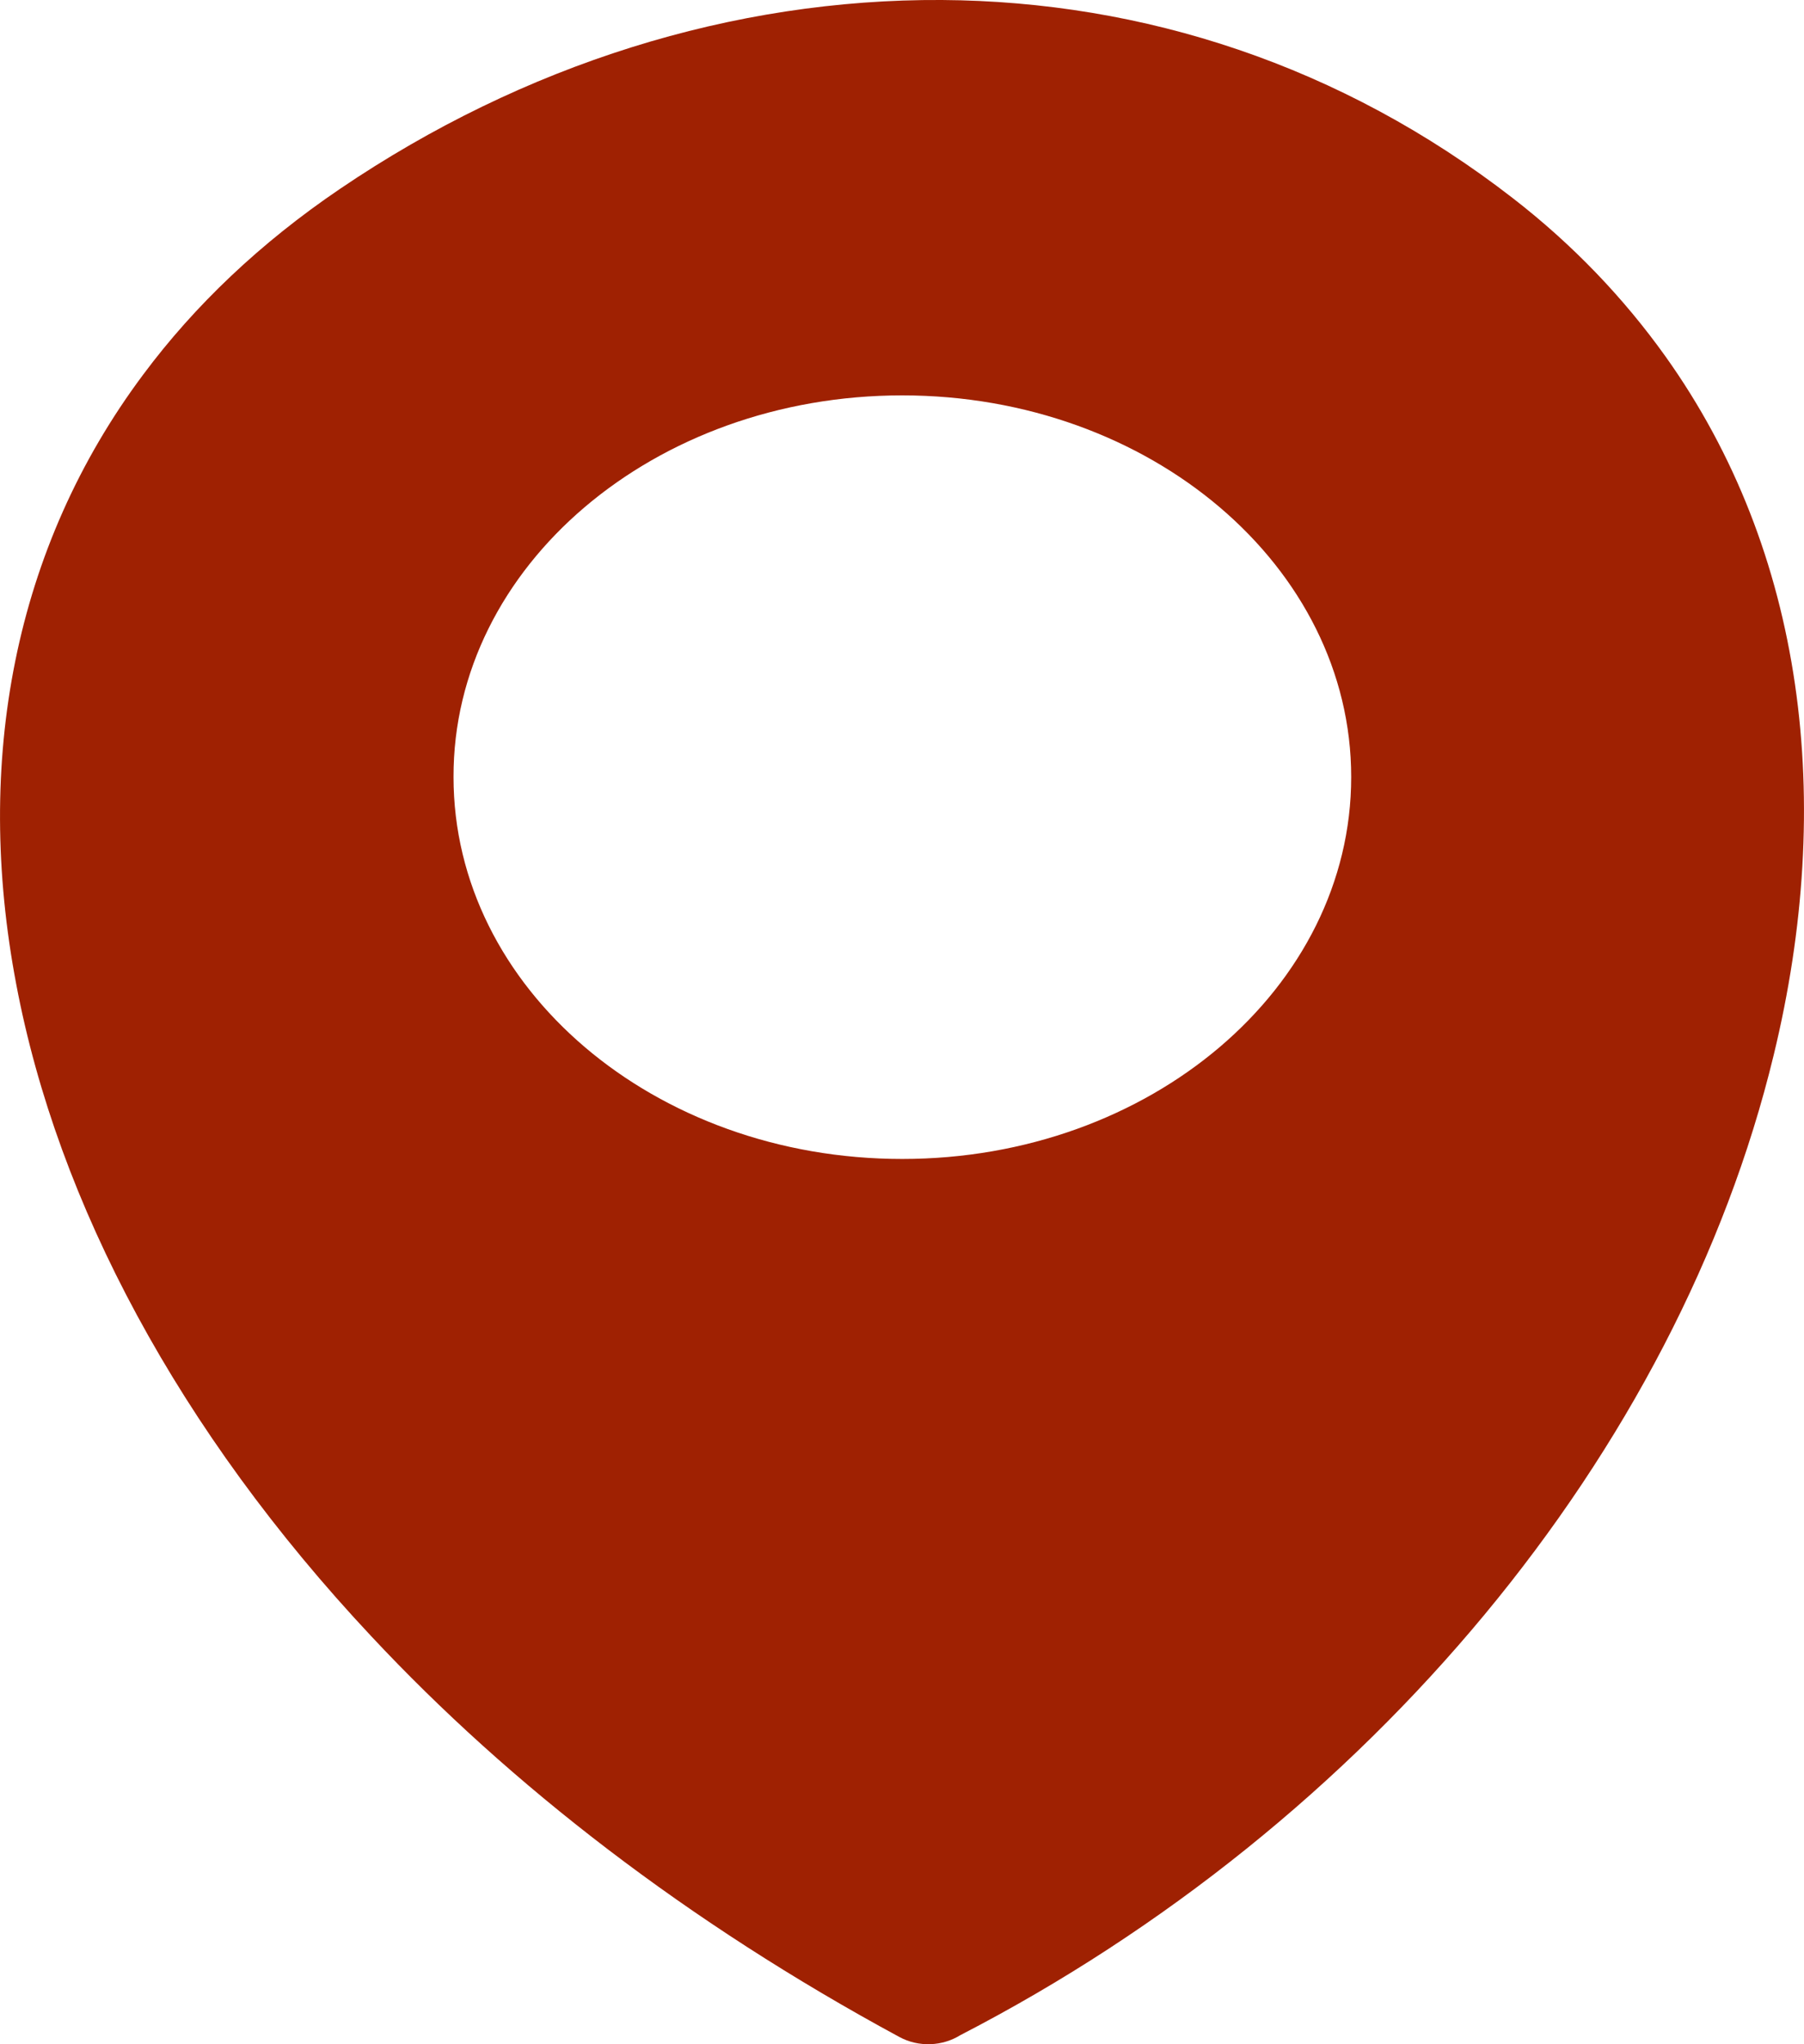 <svg width="15" height="17" viewBox="0 0 15 17" fill="none" xmlns="http://www.w3.org/2000/svg">
<path fill-rule="evenodd" clip-rule="evenodd" d="M7.984 16.925C7.838 17.016 7.64 17.028 7.477 16.939C5.721 15.989 4.245 14.847 3.087 13.607C1.487 11.9 0.479 10.007 0.135 8.185C-0.216 6.336 0.112 4.558 1.193 3.112C1.619 2.54 2.164 2.02 2.828 1.57C4.354 0.535 6.097 -0.01 7.832 0C9.504 0.011 11.153 0.542 12.579 1.648C13.08 2.036 13.502 2.48 13.846 2.961C15.009 4.59 15.259 6.668 14.748 8.774C13.95 12.073 11.389 15.167 7.984 16.925ZM7.502 3.288C9.564 3.288 11.235 4.711 11.235 6.462C11.235 8.217 9.562 9.638 7.502 9.638C5.439 9.638 3.771 8.217 3.771 6.462C3.767 4.709 5.439 3.288 7.502 3.288Z" fill="#9F2102"/>
</svg>
